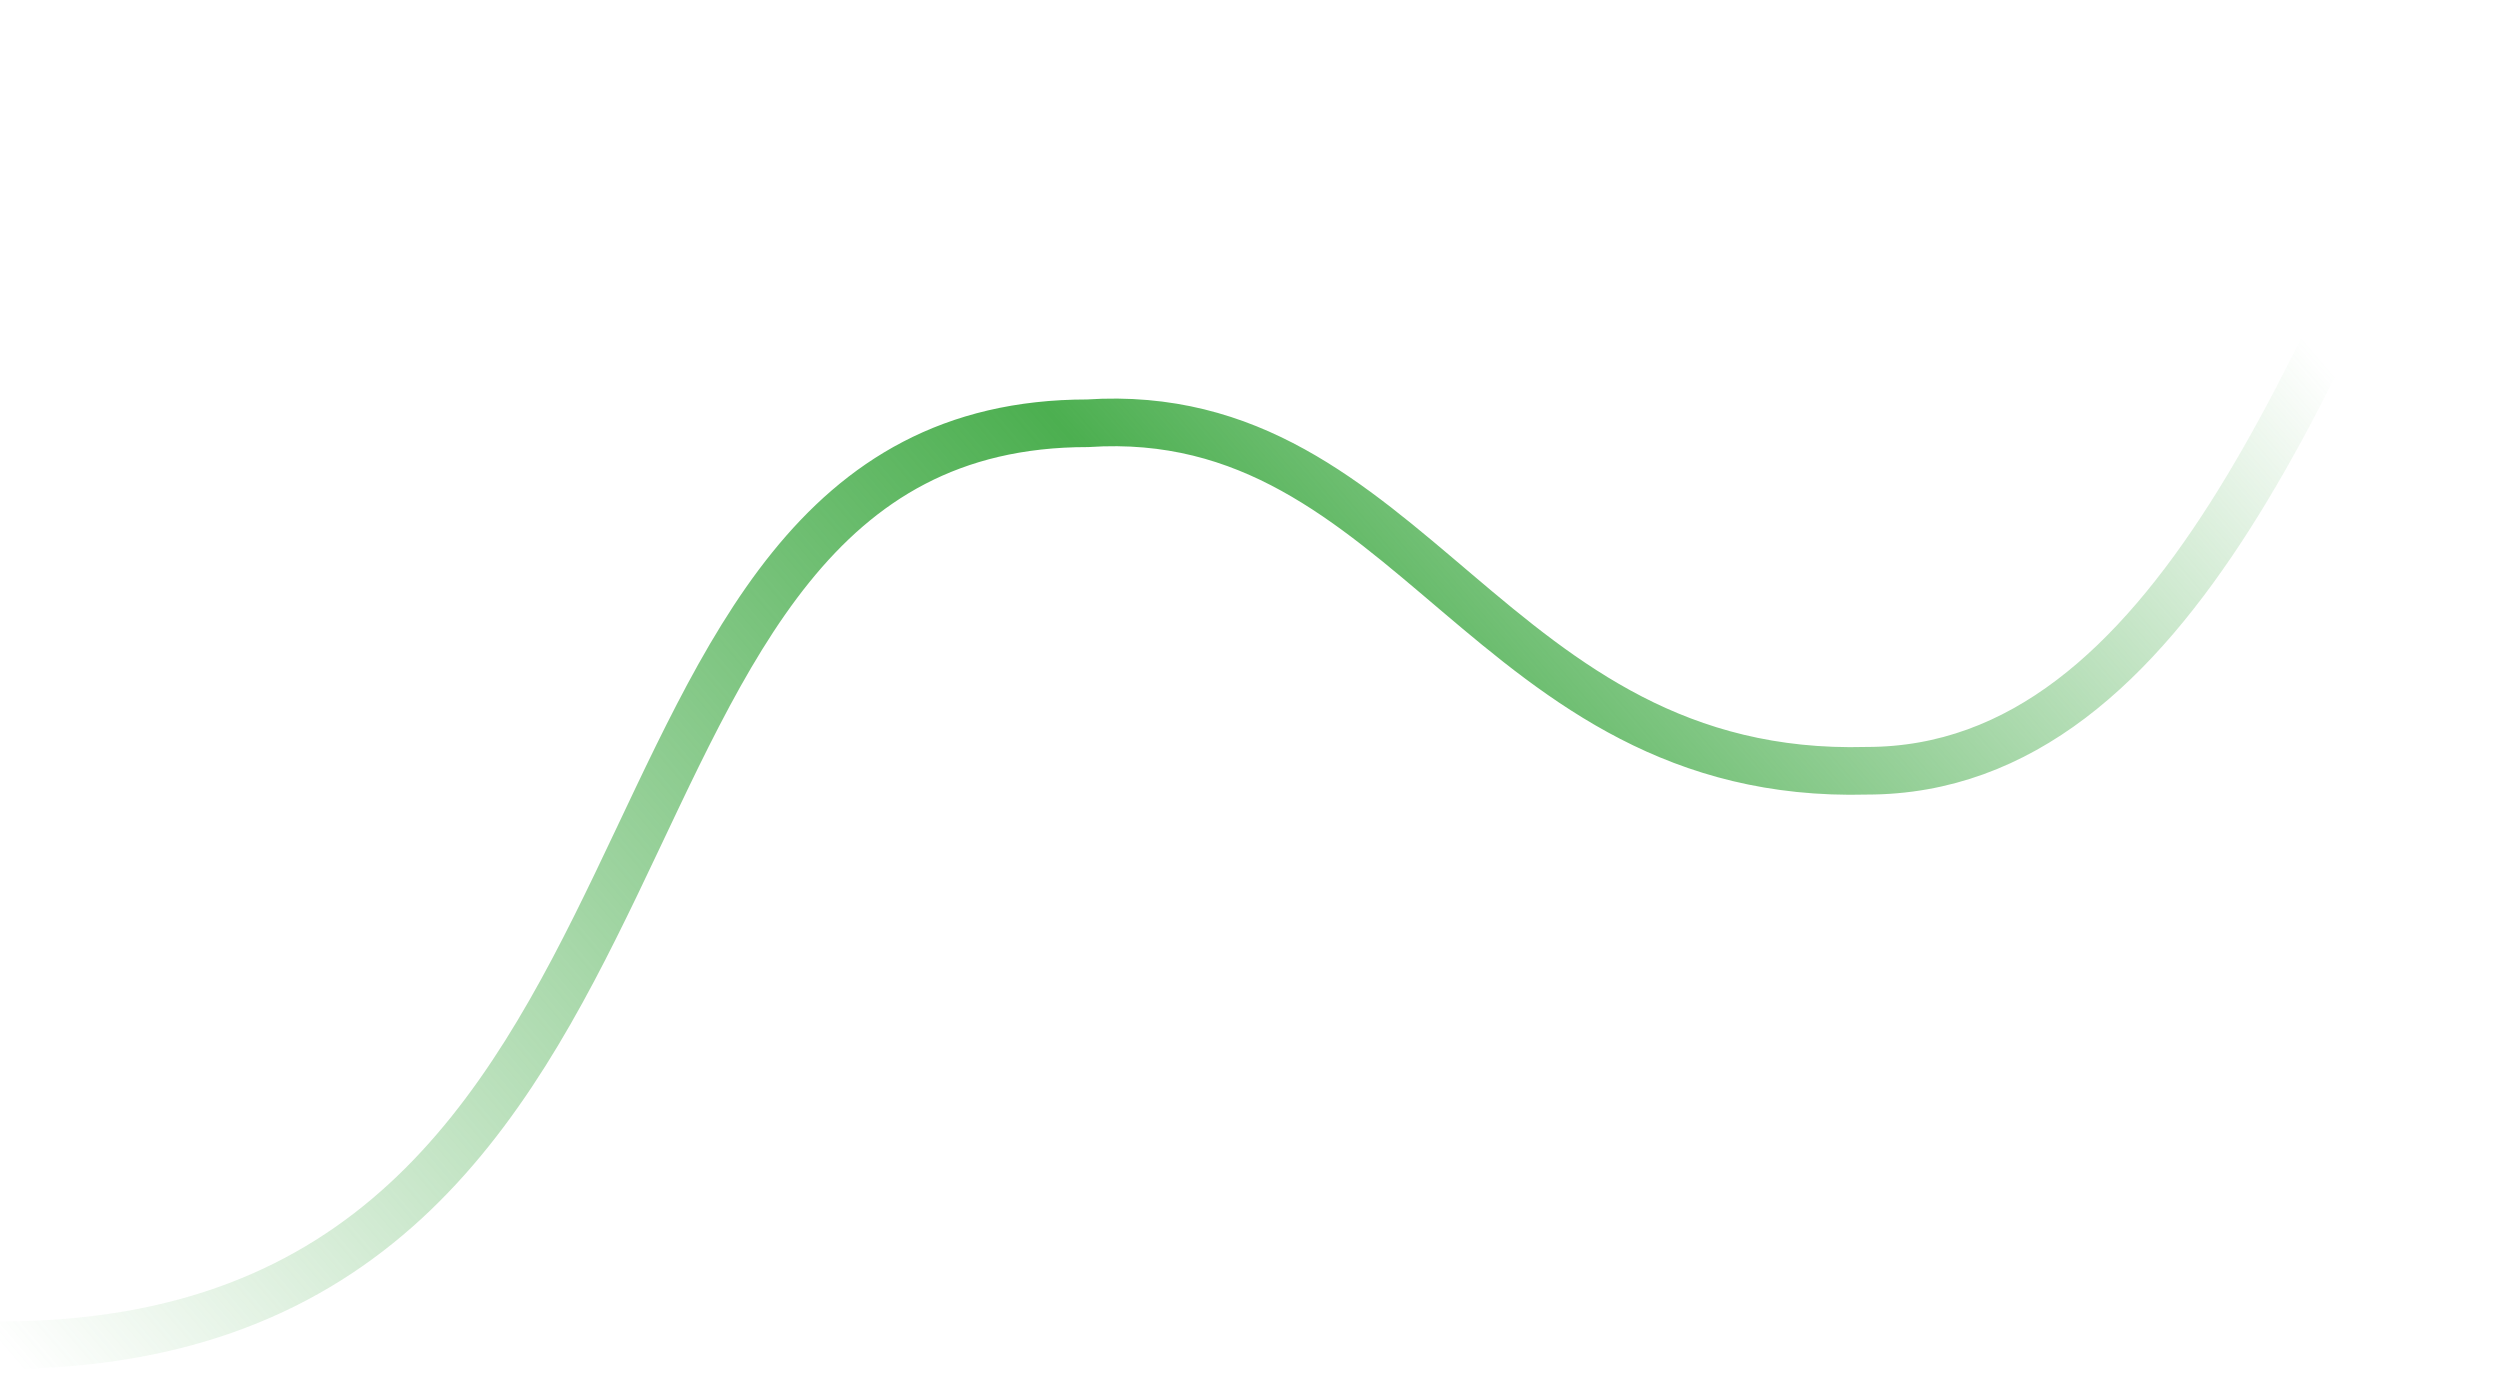 <svg width="105" height="58" viewBox="0 0 105 58" fill="none" xmlns="http://www.w3.org/2000/svg">
<path d="M104 0.5C97.52 14.5 91.41 32.372 78.405 32.372C62.534 32.801 59.29 16.883 45.682 17.777C22.679 17.777 31.103 56.5 4.76837e-06 56.5" stroke="url(#paint0_linear_2264_32741)" stroke-width="2"/>
<defs>
<linearGradient id="paint0_linear_2264_32741" x1="104" y1="0.5" x2="16.481" y2="75.685" gradientUnits="userSpaceOnUse">
<stop offset="0.125" stop-color="#4CAF50" stop-opacity="0"/>
<stop offset="0.489" stop-color="#4CAF50"/>
<stop offset="1" stop-color="#4CAF50" stop-opacity="0"/>
</linearGradient>
</defs>
</svg>
